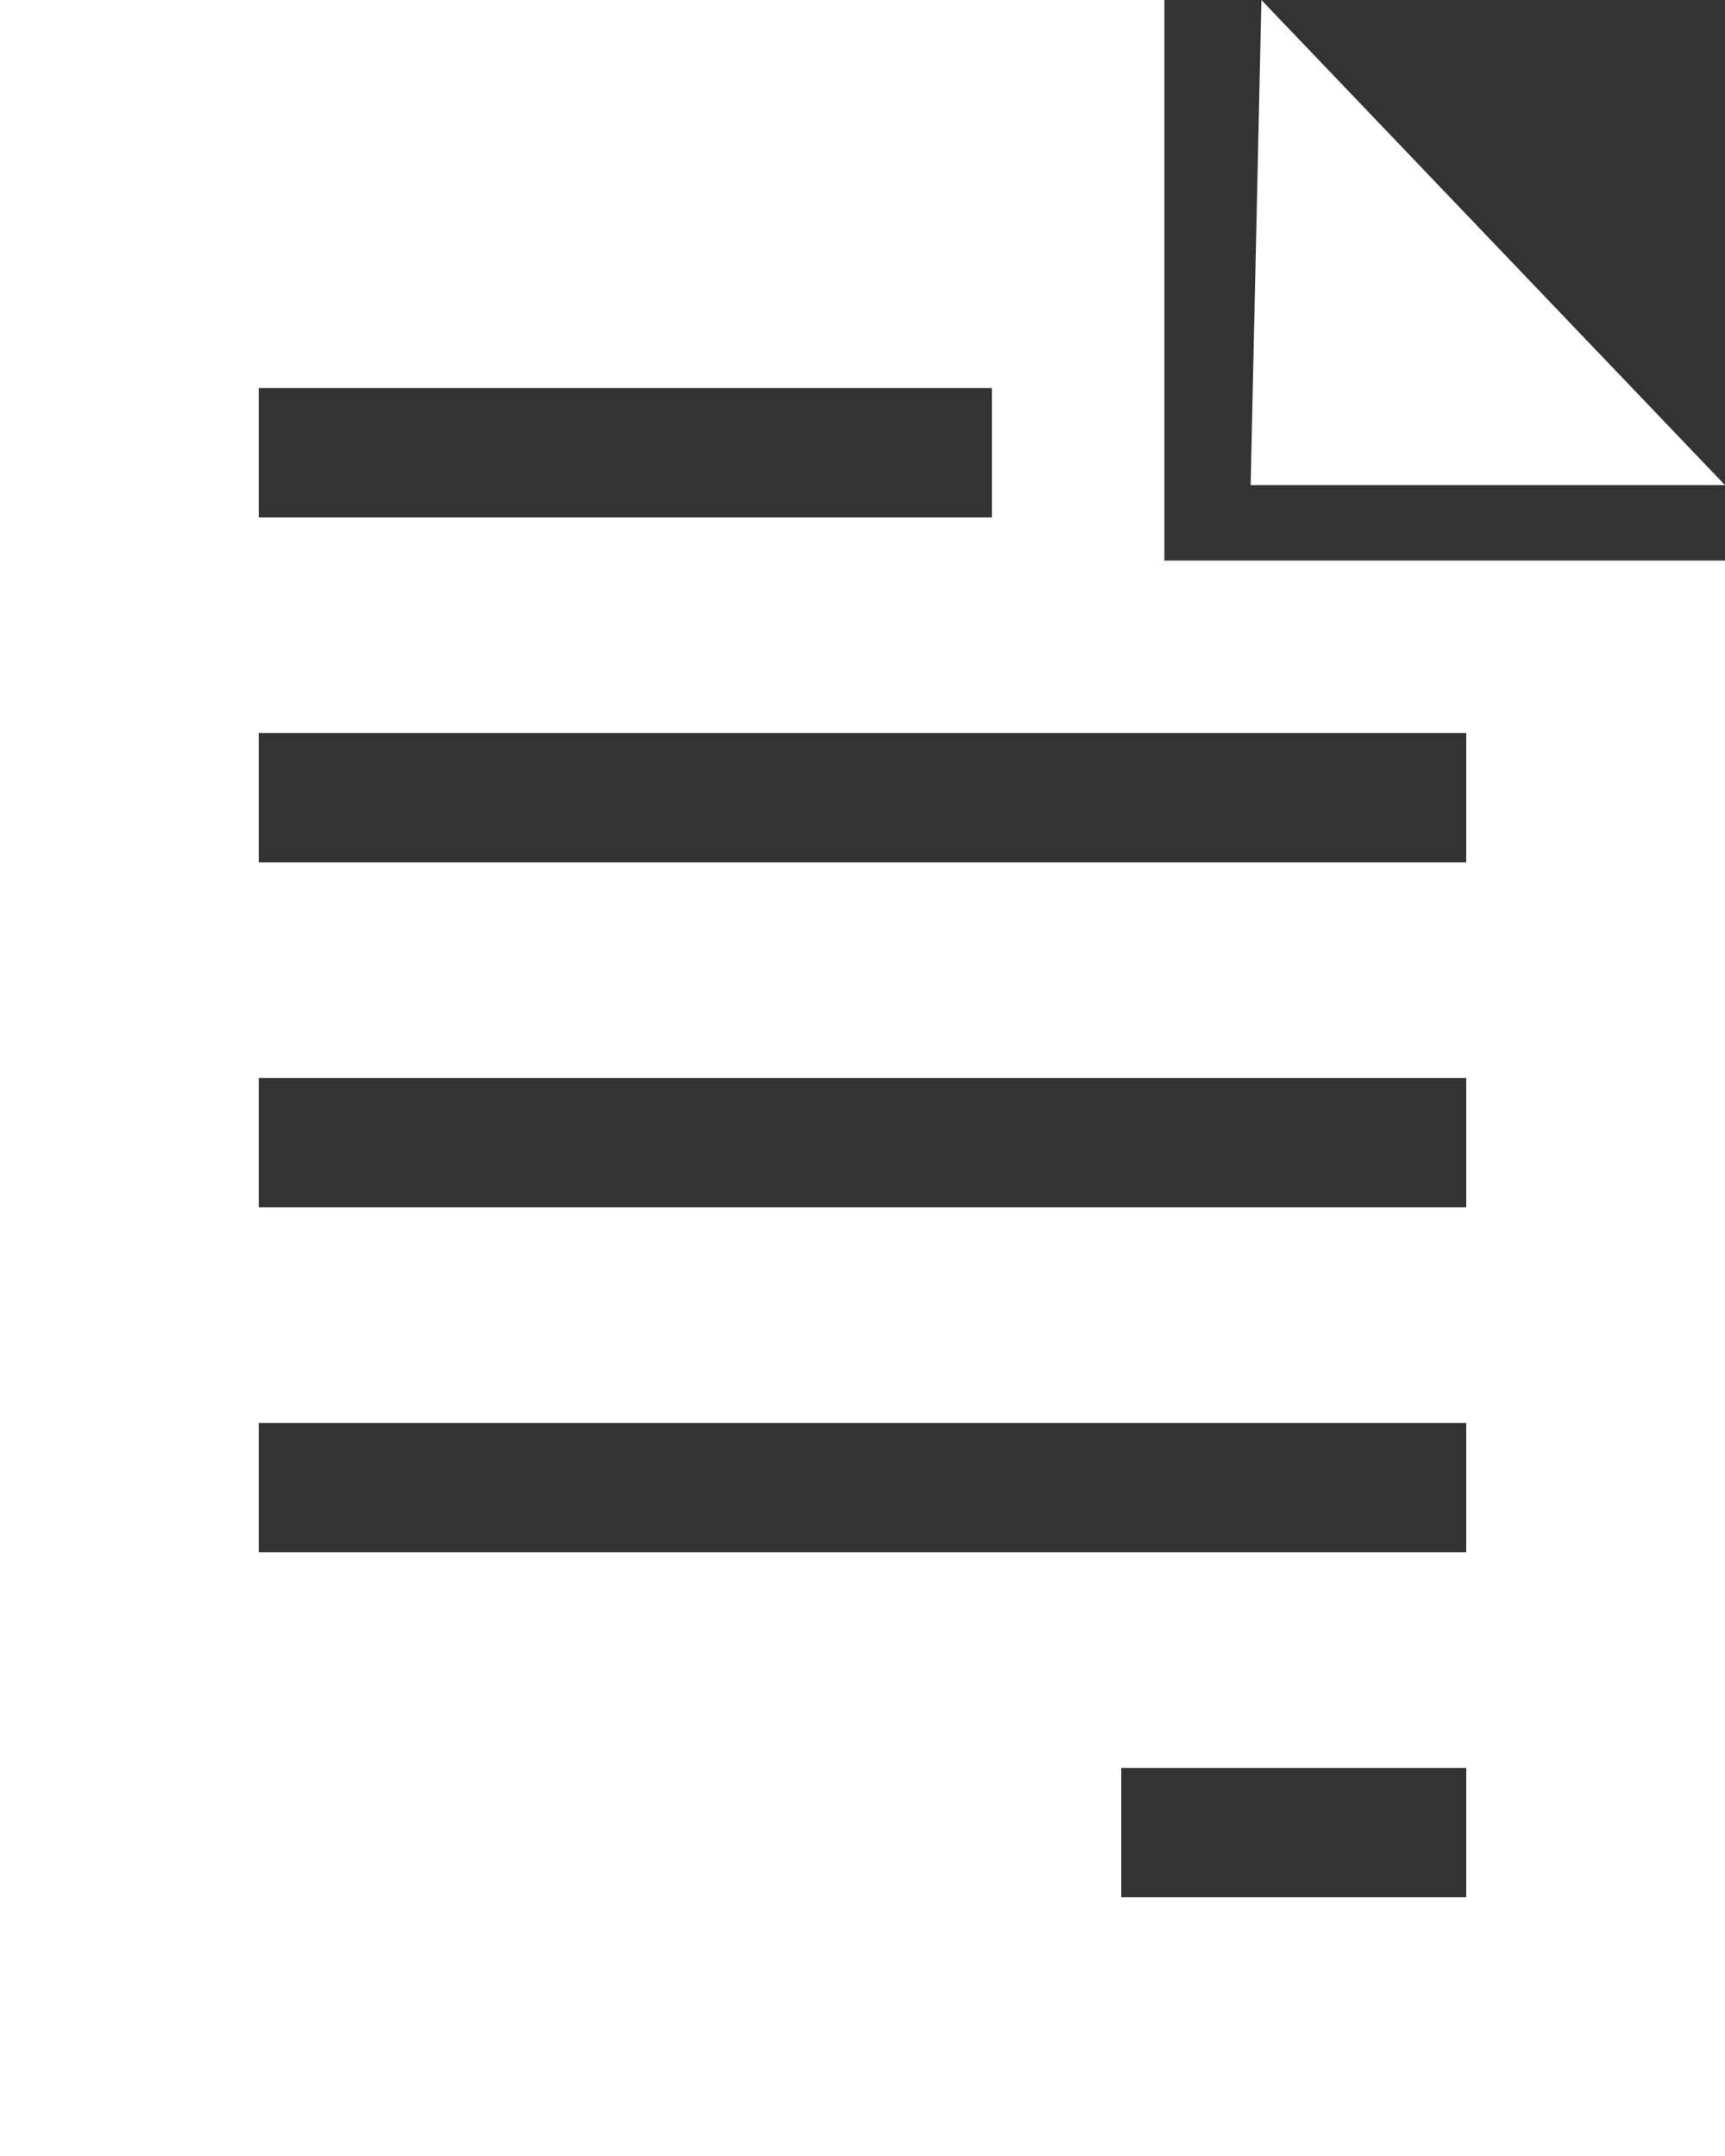 <?xml version="1.0" encoding="utf-8"?>
<!-- Generator: Adobe Illustrator 21.0.1, SVG Export Plug-In . SVG Version: 6.00 Build 0)  -->
<svg version="1.1" id="Layer_1" xmlns="http://www.w3.org/2000/svg" xmlns:xlink="http://www.w3.org/1999/xlink" x="0px" y="0px"
	 viewBox="0 0 64 80" style="enable-background:new 0 0 64 80;" xml:space="preserve">
<rect x="0" y="0" width="64" height="80" fill="#333333" stroke="none"/>
<style type="text/css">
	.st0{fill-rule:evenodd;clip-rule:evenodd;fill:#FFFFFF;}
	.st1{fill:#FFFFFF;}
</style>
<g>
	<polygon class="st0" points="46.8,0 46.4,18 64,18 	"/>
	<path class="st0" d="M43.2,0H0v80h64V20.8H43.2V0z M9.6,14.4h27.2v4.8H9.6V14.4z M54.4,70.4H41.6v-4.8h12.8V70.4z M54.4,57.6H9.6
		v-4.8h44.8V57.6z M54.4,44.8H9.6V40h44.8V44.8z M54.4,27.2V32H9.6v-4.8H54.4z"/>
</g>
</svg>
